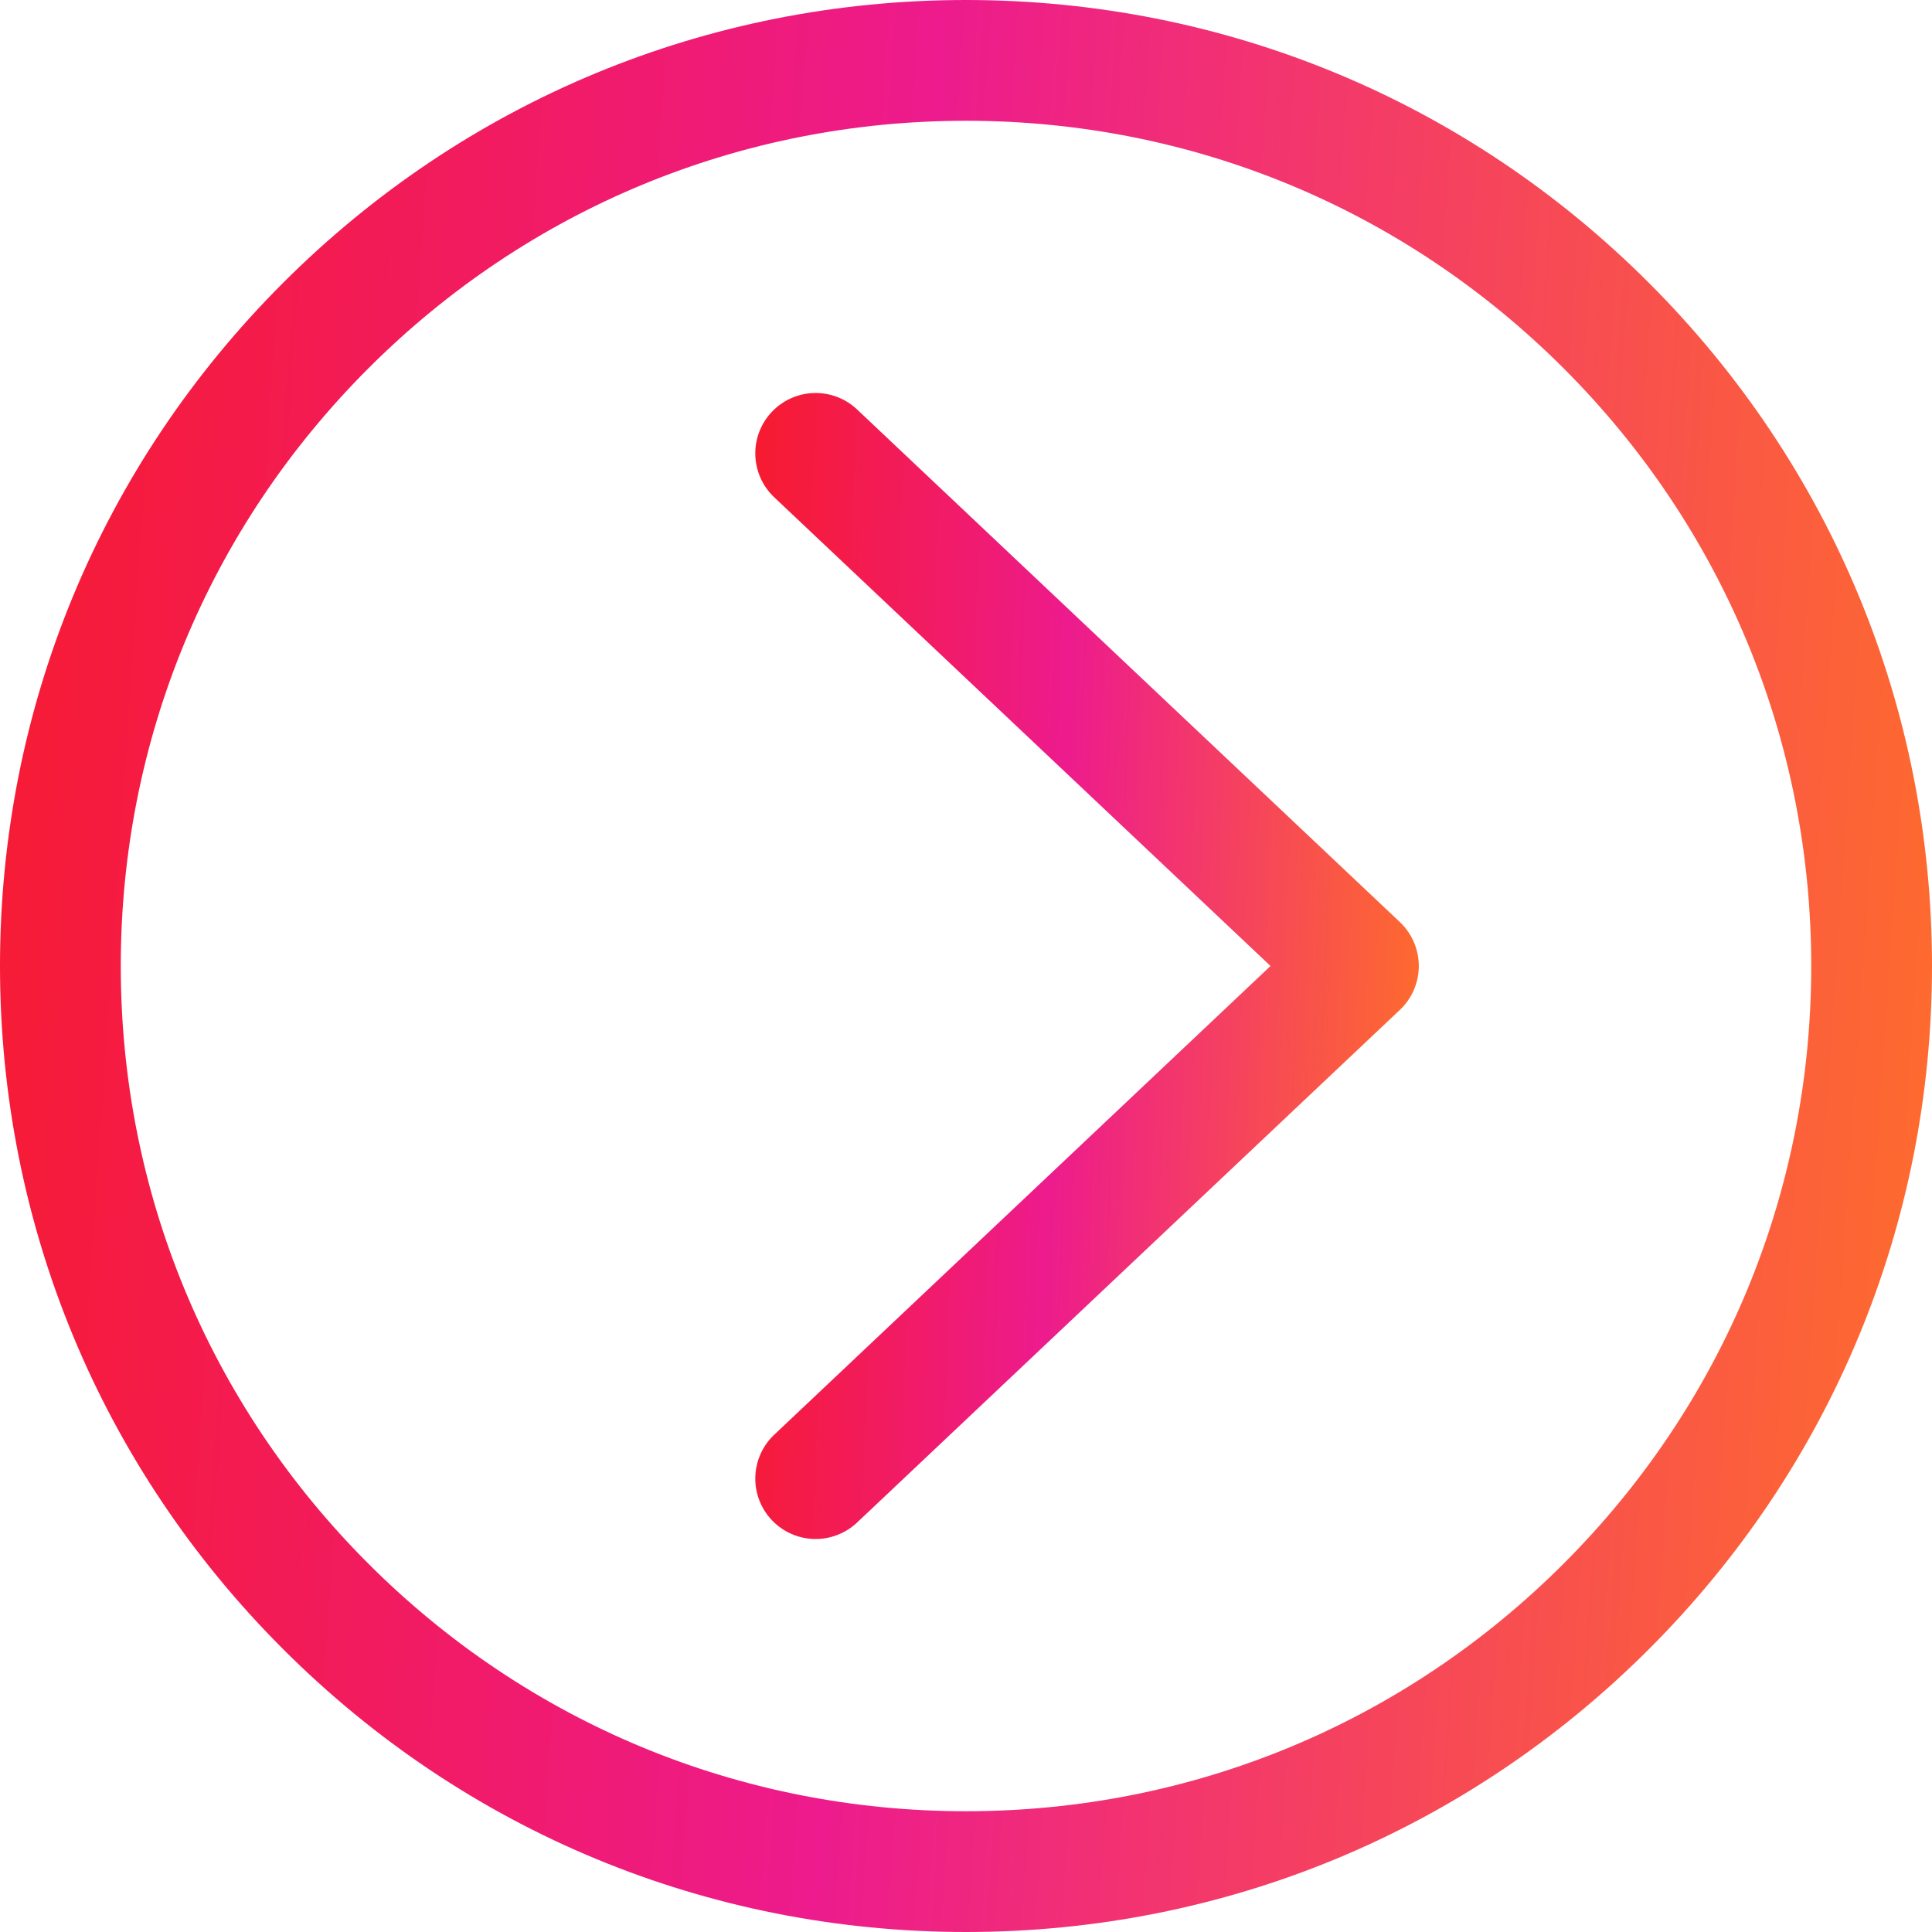 <svg width="55" height="55" viewBox="0 0 55 55" fill="none" xmlns="http://www.w3.org/2000/svg">
<g id="arrow (2) 1" clip-path="url(#clip0_260_297)">
<path id="Vector" d="M24.383 11.641C24.05 11.335 23.611 11.173 23.159 11.189C22.708 11.205 22.281 11.398 21.971 11.727C21.66 12.055 21.492 12.492 21.502 12.944C21.512 13.396 21.699 13.825 22.023 14.14L36.169 27.5L22.023 40.86C21.699 41.174 21.512 41.604 21.502 42.056C21.492 42.507 21.66 42.945 21.971 43.273C22.281 43.602 22.708 43.795 23.159 43.811C23.611 43.827 24.05 43.664 24.383 43.359L39.852 28.749C40.022 28.589 40.157 28.395 40.25 28.18C40.342 27.965 40.39 27.734 40.39 27.5C40.39 27.266 40.342 27.035 40.25 26.82C40.157 26.605 40.022 26.411 39.852 26.25L24.383 11.641Z" fill="url(#paint0_linear_260_297)"/>
<path id="Vector_2" d="M27.5 0C20.155 0 13.249 2.861 8.056 8.055C2.861 13.249 0 20.155 0 27.5C0 34.845 2.862 41.751 8.056 46.944C13.249 52.139 20.155 55 27.5 55C34.845 55 41.751 52.139 46.944 46.945C52.139 41.751 55 34.845 55 27.5C55 20.155 52.138 13.249 46.944 8.056C41.751 2.861 34.845 0 27.5 0ZM44.513 44.514C39.969 49.059 33.927 51.562 27.5 51.562C21.073 51.562 15.031 49.059 10.486 44.514C5.941 39.969 3.438 33.927 3.438 27.5C3.438 21.073 5.941 15.03 10.487 10.486C15.031 5.941 21.073 3.438 27.5 3.438C33.927 3.438 39.969 5.941 44.514 10.486C49.059 15.03 51.562 21.073 51.562 27.5C51.562 33.927 49.059 39.969 44.513 44.514Z" fill="url(#paint1_linear_260_297)"/>
</g>
<defs>
<linearGradient id="paint0_linear_260_297" x1="21.502" y1="4.144" x2="42.11" y2="4.956" gradientUnits="userSpaceOnUse">
<stop stop-color="#F71B2C"/>
<stop offset="0.461" stop-color="#ED1B8D"/>
<stop offset="1" stop-color="#FF7027"/>
</linearGradient>
<linearGradient id="paint1_linear_260_297" x1="2.25846e-07" y1="-11.875" x2="59.825" y2="-7.805" gradientUnits="userSpaceOnUse">
<stop stop-color="#F71B2C"/>
<stop offset="0.461" stop-color="#ED1B8D"/>
<stop offset="1" stop-color="#FF7027"/>
</linearGradient>
<clipPath id="clip0_260_297">
<rect width="55" height="55" fill="white"/>
</clipPath>
</defs>
</svg>
